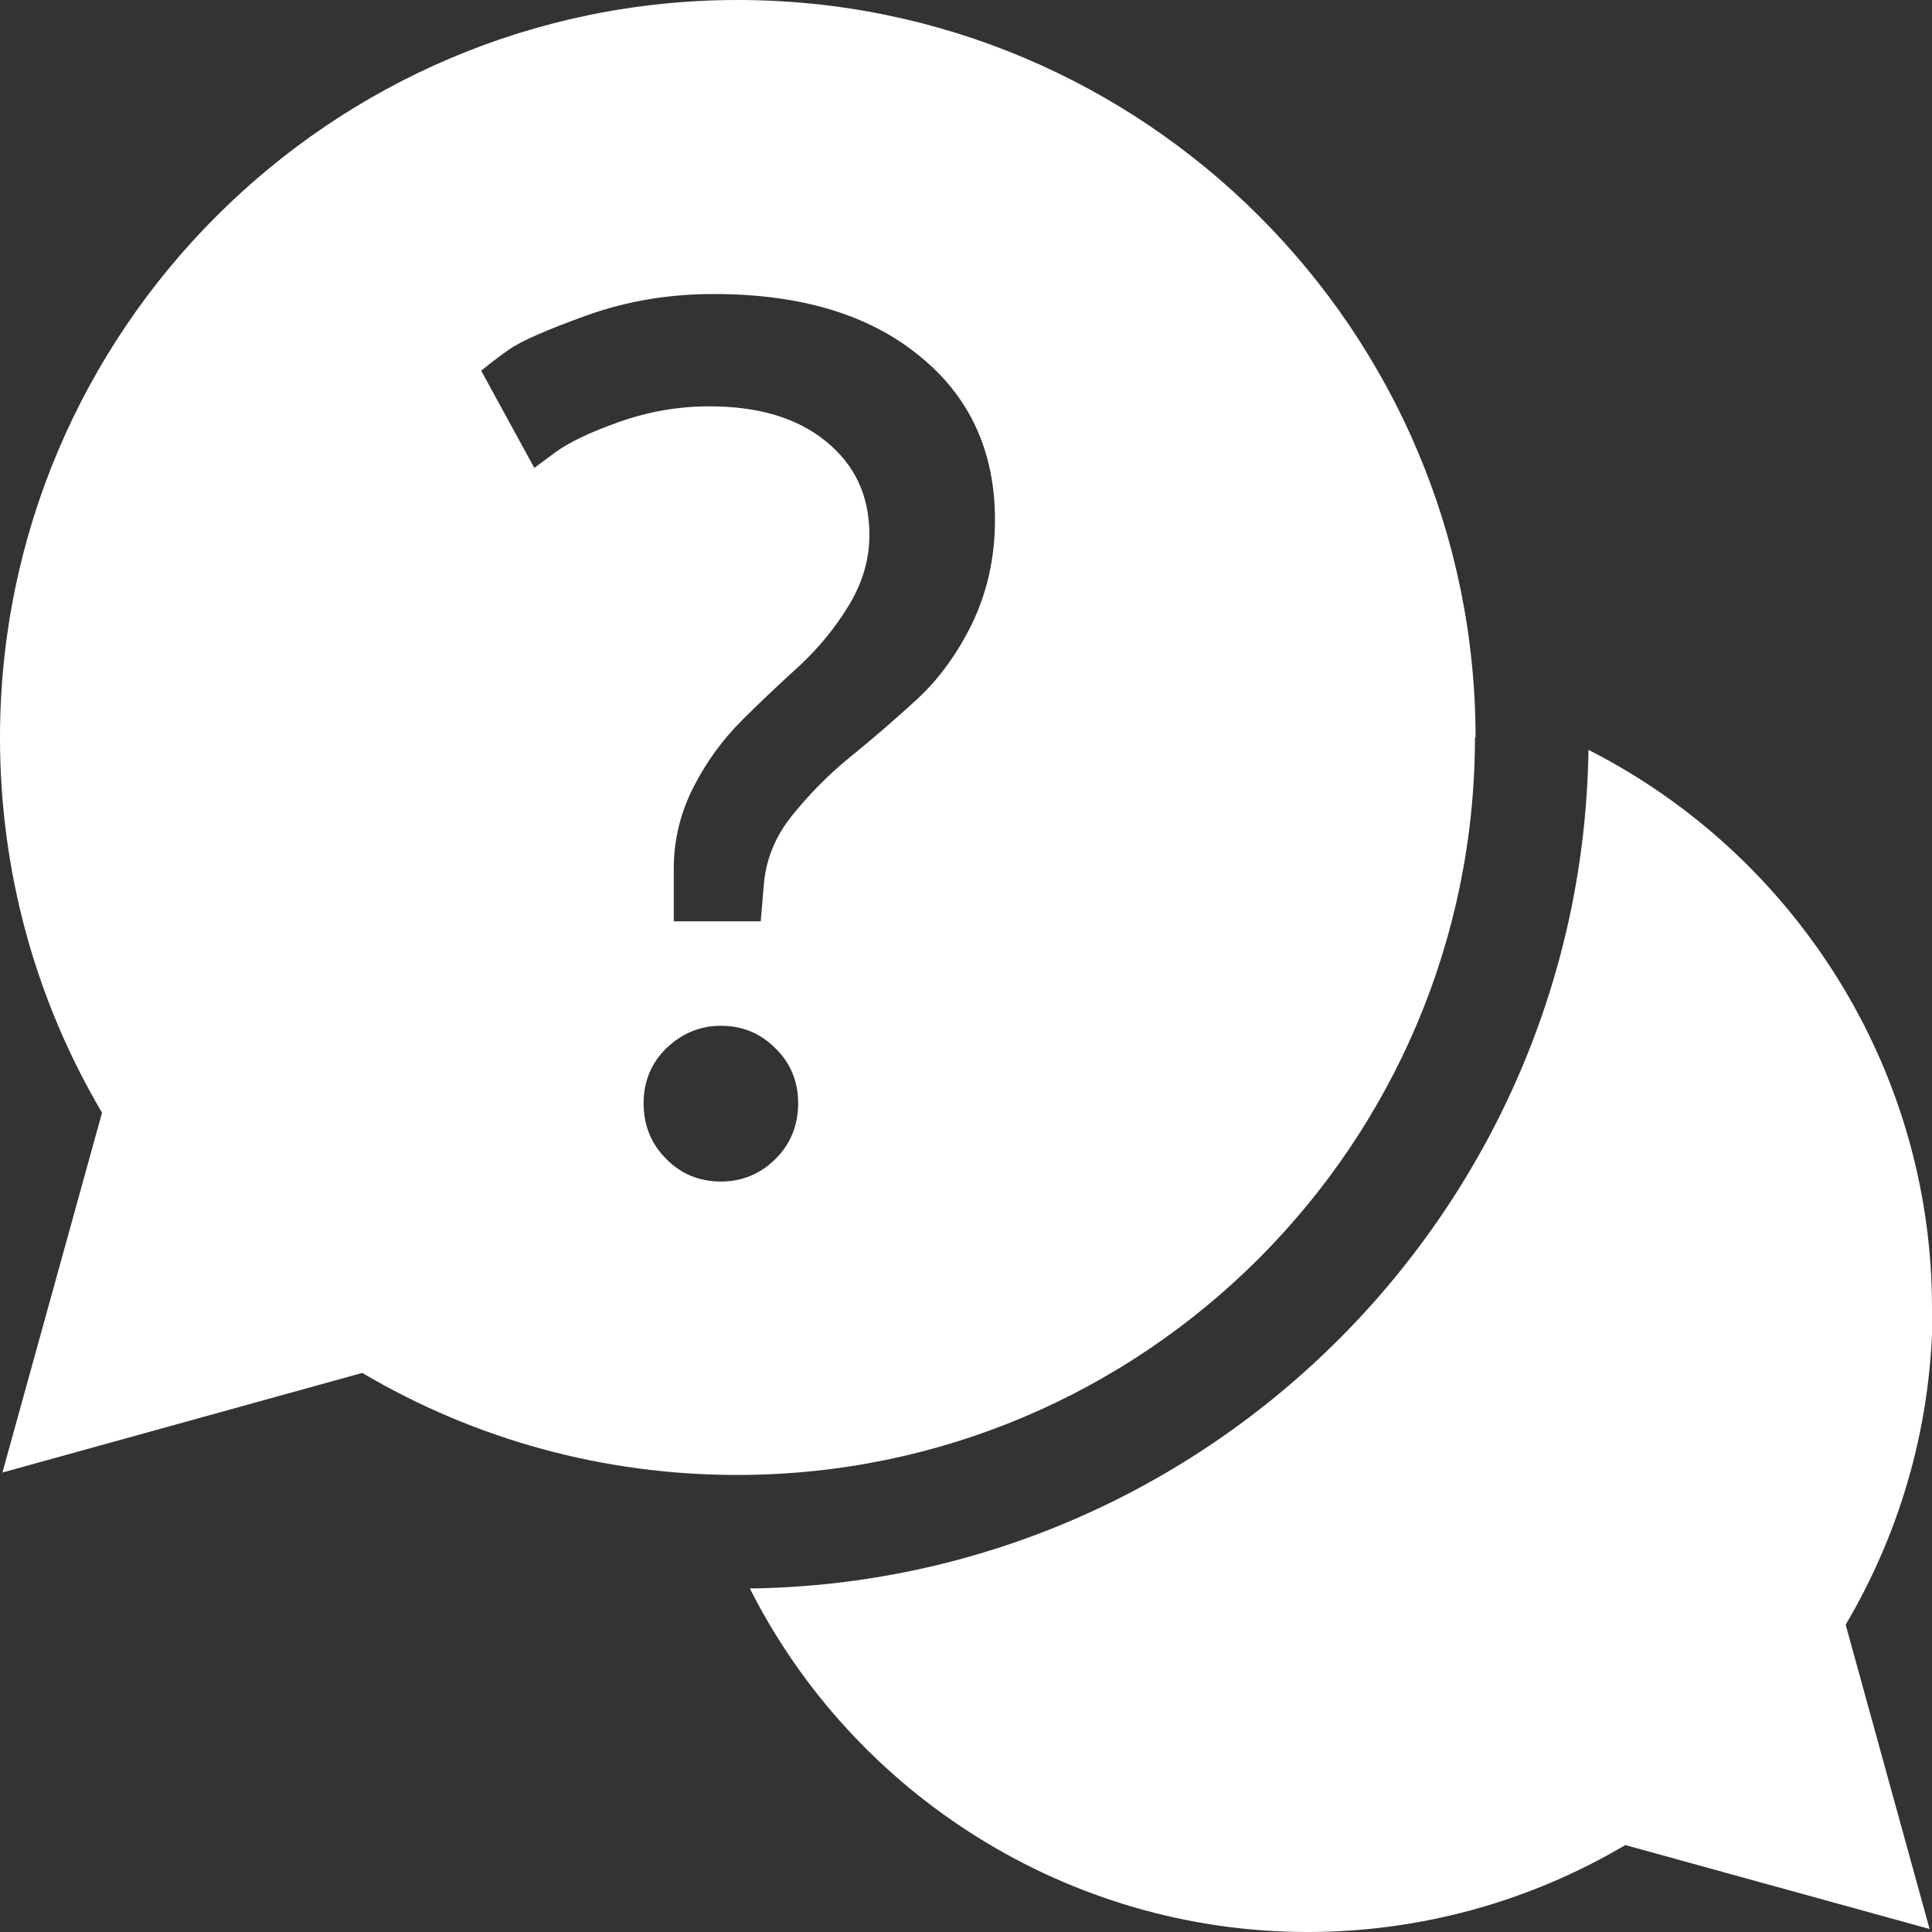 <?xml version="1.0" encoding="UTF-8"?><svg xmlns="http://www.w3.org/2000/svg" viewBox="0 0 32 32"><rect x="0" y="0" width="32" height="32" fill="#333333" stroke="none"/><defs><style>.d{fill:#fff;}</style></defs><g id="a"/><g id="b"><g id="c"><path class="d" d="M32,21.66c0-3.97-2.28-7.51-5.69-9.24-.11,7.61-6.28,13.79-13.89,13.89,1.72,3.41,5.27,5.69,9.24,5.69,1.86,0,3.67-.5,5.26-1.44l5.04,1.39-1.39-5.04c.94-1.59,1.44-3.4,1.44-5.26Zm-7.56-9.44C24.44,5.48,18.96,0,12.22,0S0,5.48,0,12.22c0,2.2,.58,4.33,1.69,6.21L.04,24.39l5.96-1.65c1.88,1.11,4.01,1.69,6.21,1.69,6.74,0,12.22-5.48,12.22-12.22Zm-11.59,6.97c-.25,.25-.55,.38-.91,.38s-.67-.13-.91-.38c-.25-.25-.37-.56-.37-.92s.13-.67,.38-.91c.25-.24,.55-.37,.9-.37s.65,.12,.9,.37c.25,.24,.38,.55,.38,.91s-.12,.67-.37,.92Zm3.25-8.86c-.25,.51-.56,.93-.92,1.26-.36,.33-.73,.65-1.1,.95-.37,.3-.69,.63-.97,.98-.28,.35-.43,.74-.46,1.15l-.05,.59h-1.44v-.88c0-.47,.11-.92,.33-1.35,.22-.43,.49-.79,.8-1.1,.31-.31,.63-.61,.96-.91,.32-.3,.59-.63,.82-1.01,.22-.37,.33-.75,.33-1.15,0-.65-.24-1.16-.72-1.55-.48-.39-1.12-.58-1.93-.58-.52,0-1.02,.09-1.5,.26-.48,.17-.83,.34-1.05,.5l-.35,.26-.88-1.61c.11-.09,.26-.21,.46-.35,.2-.14,.63-.33,1.3-.57,.67-.24,1.37-.35,2.09-.35,1.42,0,2.55,.33,3.39,1.01,.84,.67,1.27,1.58,1.27,2.73,0,.63-.13,1.2-.38,1.72Z"/></g></g></svg>